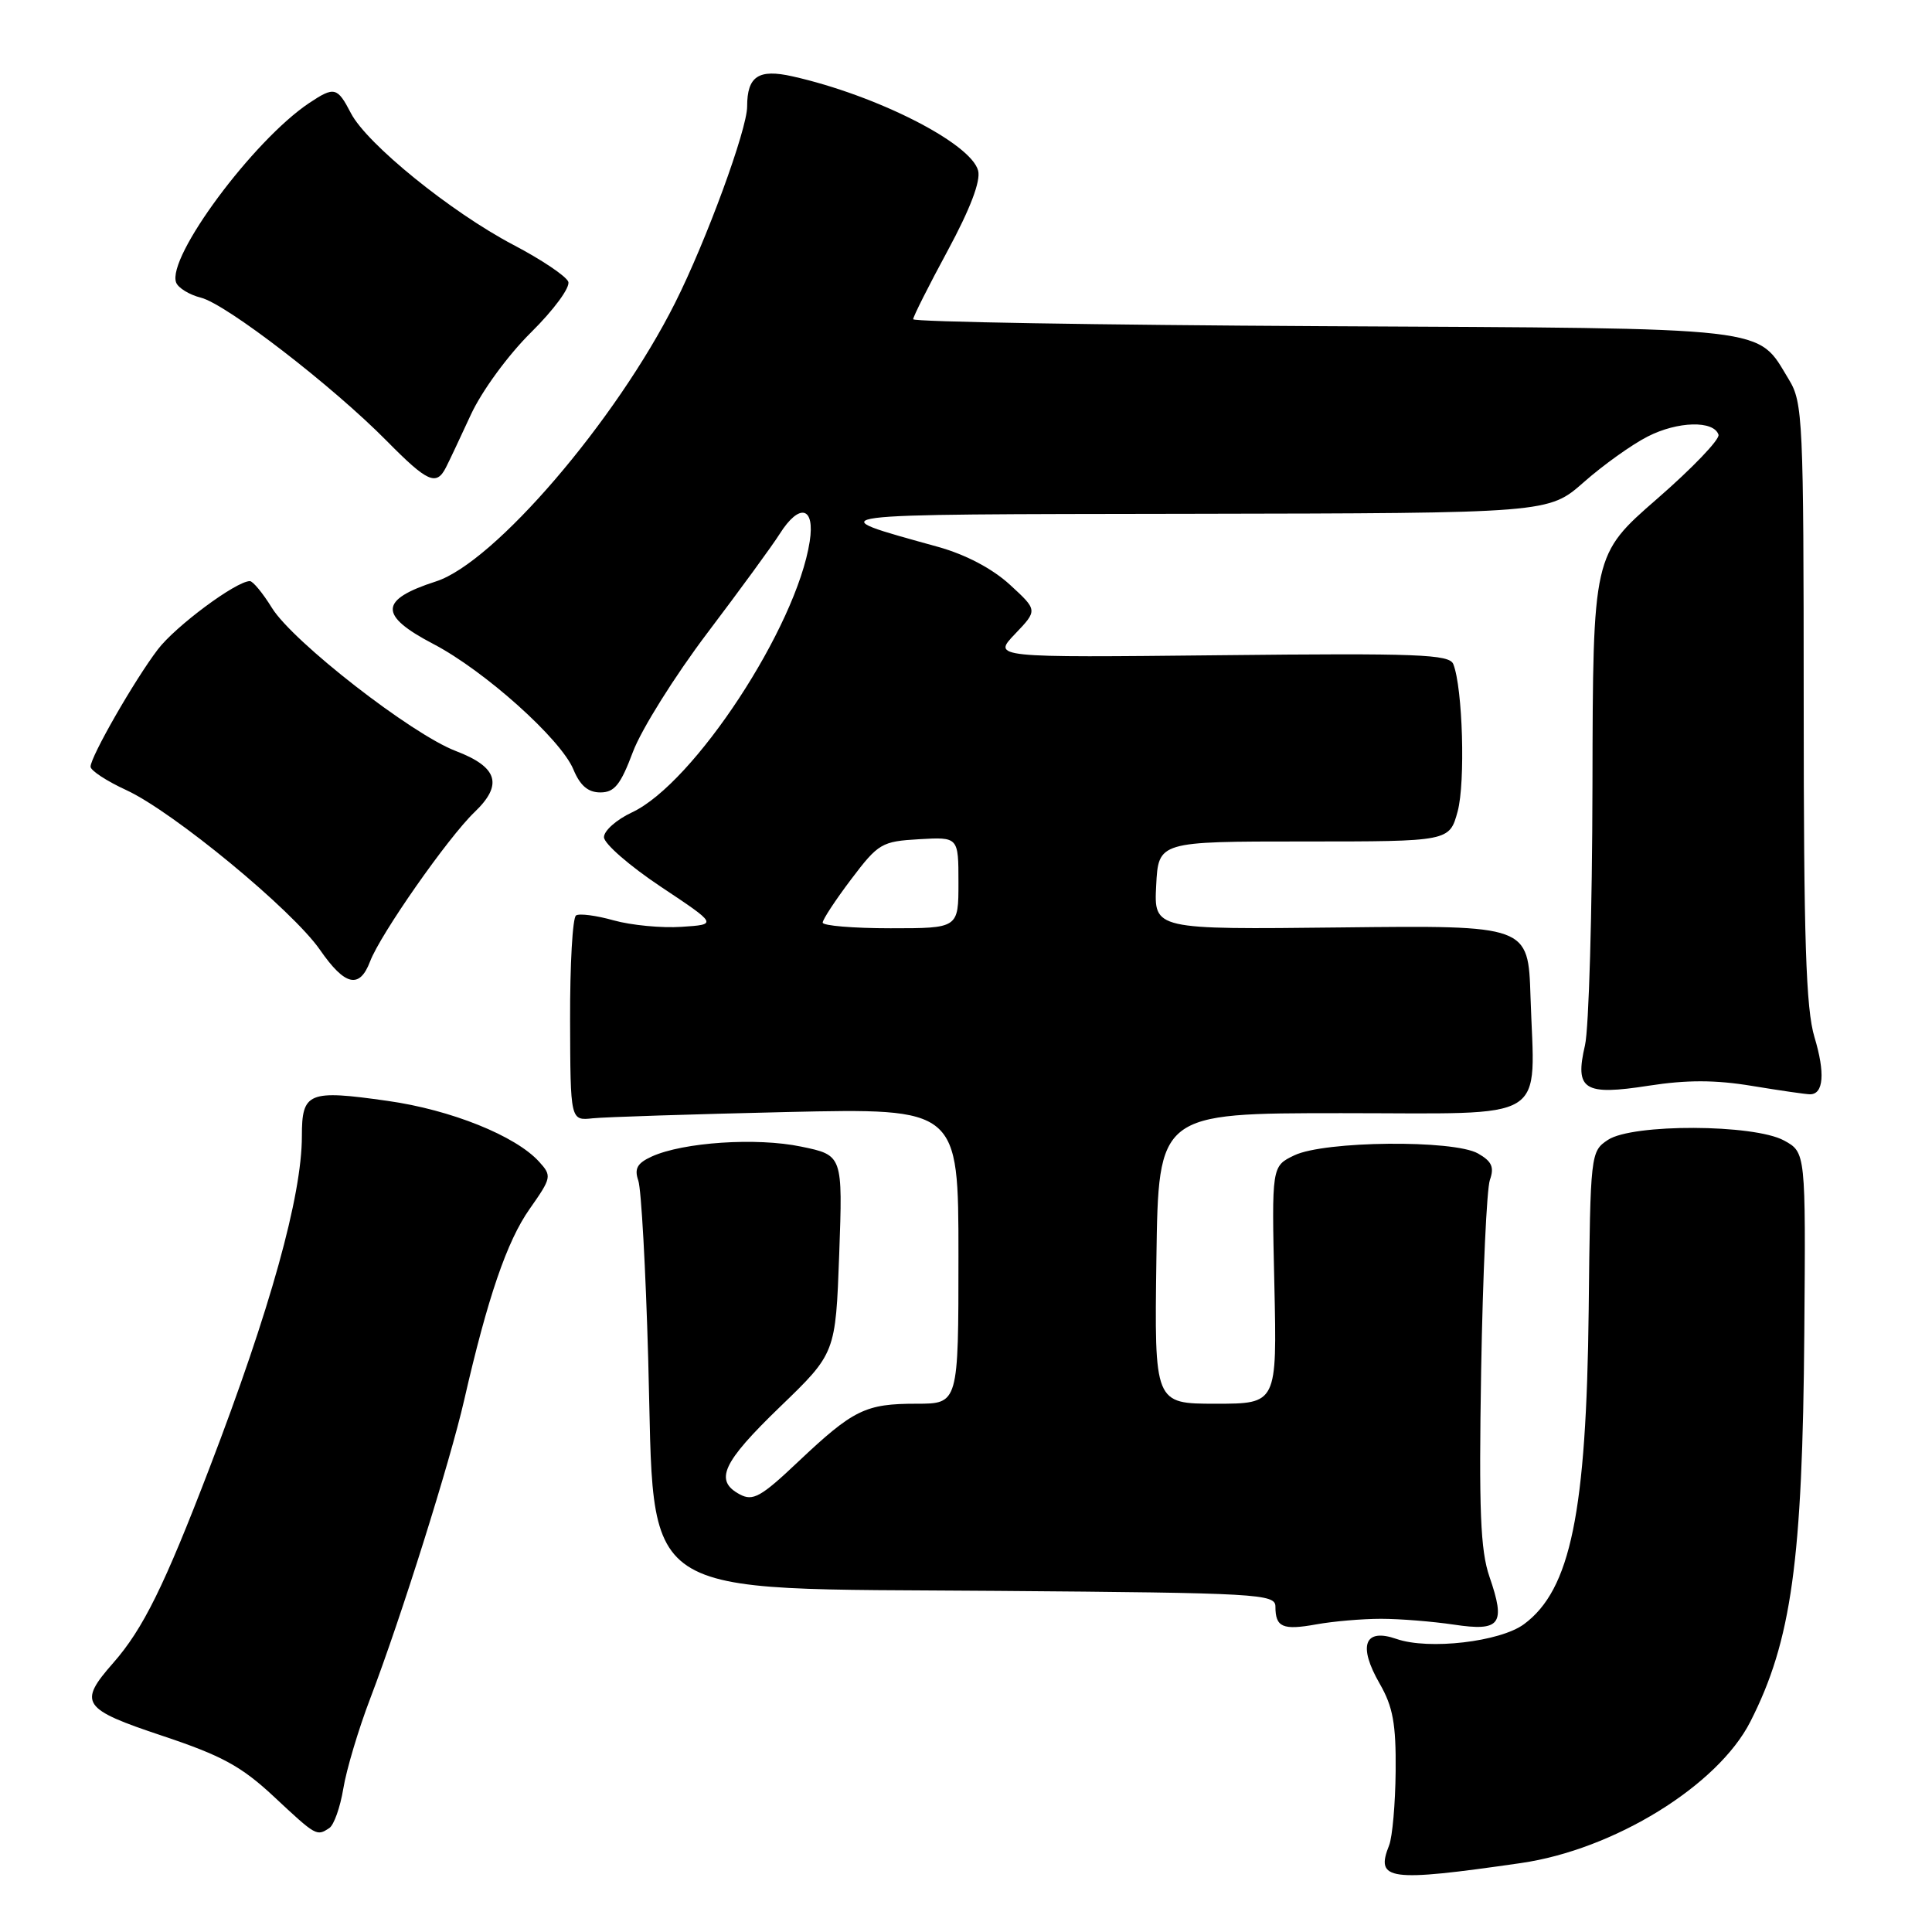 <?xml version="1.0" encoding="UTF-8" standalone="no"?>
<!DOCTYPE svg PUBLIC "-//W3C//DTD SVG 1.1//EN" "http://www.w3.org/Graphics/SVG/1.1/DTD/svg11.dtd" >
<svg xmlns="http://www.w3.org/2000/svg" xmlns:xlink="http://www.w3.org/1999/xlink" version="1.1" viewBox="0 0 256 256">
 <g >
 <path fill="currentColor"
d=" M 201.50 246.87 C 213.83 245.10 227.61 236.62 231.93 228.13 C 237.38 217.43 238.85 206.86 239.08 176.60 C 239.27 152.70 239.27 152.70 236.39 151.12 C 232.37 148.94 216.32 148.88 213.06 151.04 C 210.76 152.57 210.73 152.84 210.51 173.54 C 210.21 200.42 208.11 210.65 201.94 215.21 C 198.78 217.55 189.30 218.65 185.05 217.17 C 180.78 215.68 179.90 218.04 182.83 223.12 C 184.57 226.15 184.99 228.43 184.93 234.70 C 184.89 238.99 184.50 243.40 184.07 244.50 C 182.22 249.16 183.93 249.40 201.50 246.87 Z  M 43.63 242.23 C 44.25 241.83 45.08 239.47 45.49 237.00 C 45.89 234.53 47.50 229.12 49.08 225.00 C 53.15 214.33 59.63 193.72 61.51 185.50 C 64.61 171.95 67.17 164.46 70.18 160.19 C 73.09 156.05 73.14 155.81 71.44 153.94 C 68.33 150.50 59.74 147.05 51.34 145.87 C 40.84 144.38 40.00 144.73 40.00 150.55 C 40.00 158.46 35.81 173.53 27.77 194.49 C 21.76 210.17 18.96 215.84 15.00 220.35 C 10.32 225.67 10.85 226.45 21.53 230.01 C 29.39 232.63 31.98 234.04 36.28 238.05 C 41.91 243.31 41.95 243.33 43.63 242.23 Z  M 183.00 214.50 C 185.47 214.50 189.81 214.85 192.64 215.27 C 198.83 216.20 199.54 215.24 197.36 208.92 C 196.16 205.43 195.95 200.13 196.26 181.55 C 196.48 168.87 197.00 157.53 197.42 156.34 C 198.02 154.65 197.67 153.88 195.84 152.84 C 192.59 151.00 175.48 151.17 171.50 153.09 C 168.50 154.53 168.50 154.53 168.86 170.26 C 169.21 186.00 169.21 186.00 161.09 186.00 C 152.96 186.00 152.96 186.00 153.23 166.75 C 153.50 147.50 153.50 147.50 177.75 147.50 C 205.77 147.50 203.34 148.99 202.80 132.06 C 202.50 122.61 202.50 122.61 177.70 122.89 C 152.90 123.17 152.90 123.17 153.20 117.33 C 153.50 111.50 153.50 111.50 172.78 111.50 C 192.06 111.50 192.06 111.50 193.15 107.50 C 194.18 103.68 193.82 91.15 192.57 88.00 C 192.06 86.70 187.89 86.54 161.74 86.82 C 131.50 87.14 131.50 87.14 134.50 84.00 C 137.50 80.86 137.50 80.86 133.82 77.48 C 131.50 75.35 127.97 73.49 124.32 72.47 C 108.29 68.01 107.14 68.16 157.85 68.08 C 205.19 68.00 205.19 68.00 209.85 63.90 C 212.41 61.64 216.22 58.91 218.33 57.84 C 222.30 55.81 227.08 55.69 227.71 57.60 C 227.91 58.21 224.24 62.04 219.57 66.10 C 211.07 73.50 211.07 73.50 211.01 104.00 C 210.98 120.78 210.53 136.30 210.02 138.50 C 208.64 144.42 209.87 145.20 218.47 143.86 C 223.51 143.08 227.28 143.08 232.16 143.89 C 235.86 144.50 239.31 145.00 239.84 145.00 C 241.64 145.00 241.86 142.18 240.43 137.44 C 239.29 133.66 239.00 124.55 239.00 93.09 C 238.99 55.61 238.89 53.33 237.04 50.30 C 232.71 43.20 235.62 43.53 175.30 43.22 C 145.43 43.06 121.00 42.65 121.00 42.30 C 121.00 41.95 123.06 37.86 125.58 33.20 C 128.56 27.68 129.96 24.00 129.61 22.62 C 128.67 18.98 116.16 12.62 105.02 10.12 C 100.51 9.10 99.00 10.10 99.00 14.11 C 99.00 17.15 93.59 31.90 89.46 40.12 C 81.60 55.78 65.48 74.56 57.77 77.04 C 50.24 79.47 50.15 81.53 57.42 85.33 C 64.20 88.87 74.32 97.94 75.98 101.96 C 76.87 104.10 77.92 105.00 79.55 105.00 C 81.42 105.00 82.23 103.99 83.87 99.62 C 84.98 96.66 89.42 89.57 93.73 83.87 C 98.05 78.16 102.36 72.26 103.31 70.75 C 105.93 66.60 108.01 67.13 107.29 71.75 C 105.54 83.09 91.94 103.81 83.75 107.64 C 81.69 108.60 80.01 110.09 80.03 110.94 C 80.05 111.80 83.44 114.75 87.57 117.50 C 95.08 122.50 95.08 122.50 90.31 122.81 C 87.68 122.99 83.65 122.60 81.34 121.96 C 79.04 121.31 76.78 121.01 76.33 121.30 C 75.87 121.58 75.52 127.81 75.54 135.15 C 75.58 148.50 75.58 148.50 78.54 148.18 C 80.17 148.01 91.74 147.64 104.25 147.35 C 127.00 146.84 127.00 146.84 127.00 166.42 C 127.00 186.00 127.00 186.00 121.43 186.00 C 114.67 186.00 113.08 186.78 105.77 193.68 C 100.83 198.36 99.77 198.95 98.02 198.01 C 94.61 196.18 95.71 193.80 103.36 186.41 C 110.72 179.31 110.72 179.31 111.20 166.19 C 111.67 153.07 111.67 153.07 106.15 151.93 C 100.26 150.70 90.51 151.35 86.35 153.25 C 84.43 154.13 84.03 154.85 84.58 156.44 C 84.97 157.57 85.56 168.20 85.89 180.05 C 86.81 212.66 83.41 210.40 132.20 210.80 C 166.76 211.07 169.00 211.20 169.00 212.88 C 169.00 215.62 169.96 216.04 174.40 215.24 C 176.66 214.83 180.53 214.50 183.00 214.50 Z  M 49.04 127.39 C 50.42 123.76 59.36 110.99 62.87 107.62 C 66.69 103.97 65.97 101.64 60.39 99.51 C 54.52 97.27 38.81 85.04 36.04 80.56 C 34.83 78.60 33.51 77.00 33.11 77.00 C 31.30 77.00 23.24 82.98 20.90 86.07 C 17.81 90.13 12.00 100.27 12.00 101.59 C 12.00 102.10 14.14 103.50 16.75 104.70 C 22.96 107.57 38.74 120.58 42.40 125.86 C 45.71 130.64 47.64 131.08 49.04 127.39 Z  M 59.09 61.94 C 59.50 61.15 60.98 58.00 62.39 54.95 C 63.83 51.83 67.32 47.05 70.38 44.03 C 73.40 41.04 75.58 38.07 75.30 37.33 C 75.01 36.59 71.74 34.39 68.01 32.44 C 59.74 28.09 48.60 19.06 46.50 15.00 C 44.70 11.53 44.30 11.43 40.97 13.65 C 33.57 18.59 22.06 34.11 23.34 37.44 C 23.61 38.15 25.09 39.06 26.61 39.44 C 29.98 40.28 44.07 51.15 51.26 58.44 C 56.65 63.90 57.82 64.43 59.09 61.94 Z  M 109.01 122.25 C 109.01 121.84 110.71 119.25 112.79 116.50 C 116.39 111.74 116.83 111.49 121.79 111.20 C 127.00 110.90 127.00 110.90 127.00 116.95 C 127.00 123.00 127.00 123.00 118.00 123.00 C 113.05 123.00 109.00 122.66 109.01 122.25 Z "/>
</g>
</svg>